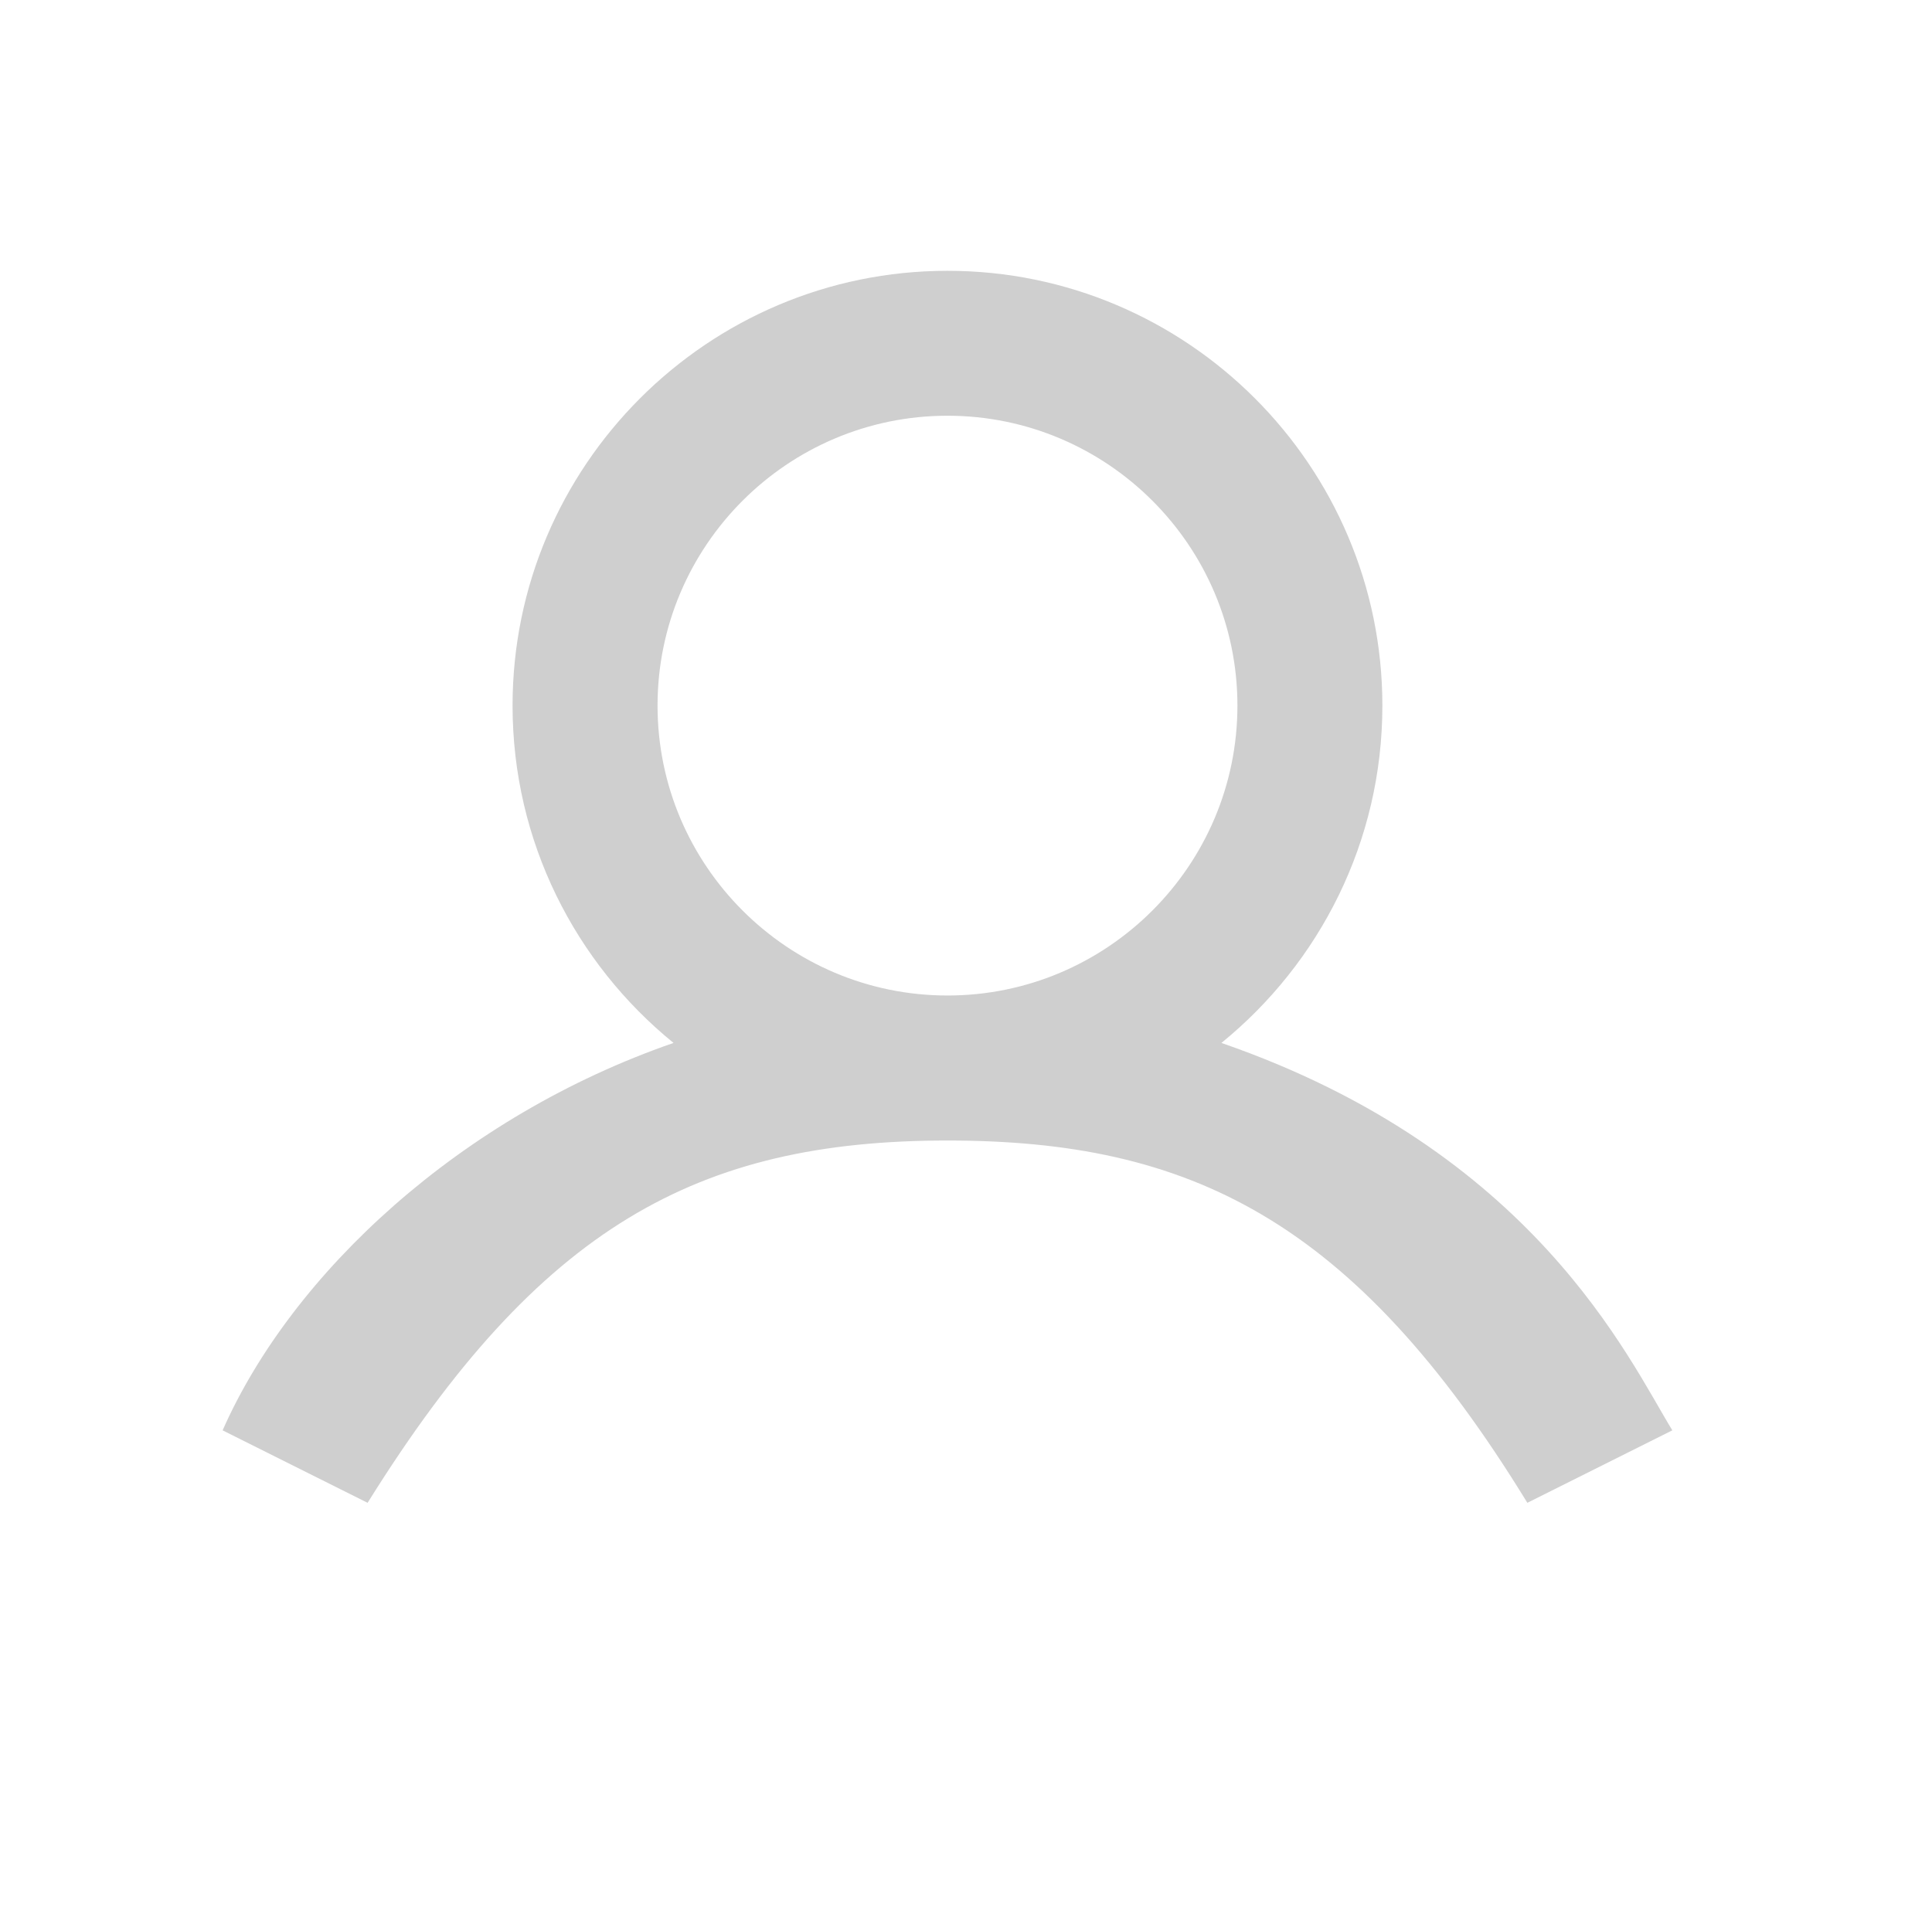 <?xml version="1.0" encoding="utf-8"?>
<!-- Generator: Adobe Illustrator 16.0.0, SVG Export Plug-In . SVG Version: 6.00 Build 0)  -->
<!DOCTYPE svg PUBLIC "-//W3C//DTD SVG 1.1//EN" "http://www.w3.org/Graphics/SVG/1.1/DTD/svg11.dtd">
<svg version="1.1" id="Capa_3" xmlns="http://www.w3.org/2000/svg" xmlns:xlink="http://www.w3.org/1999/xlink" x="0px" y="0px"
	 width="198.085px" height="195.903px" viewBox="0 0 198.085 195.903" enable-background="new 0 0 198.085 195.903"
	 xml:space="preserve">
<path fill="#CFCFCF" d="M125.23,106.95c10.061-8.183,16.503-20.641,16.503-34.59c0-24.588-20.001-44.59-44.589-44.59
	c-24.589,0-44.592,20.002-44.592,44.59c0,13.95,6.445,26.407,16.504,34.59c-21.816,7.548-39.118,23.601-46.231,39.728l14.864,7.432
	c17.643-28.312,33.834-37.152,59.455-37.152c24.72,0,41.593,7.991,59.454,37.152l14.863-7.432
	C166.918,139.246,157.244,118.033,125.23,106.95z M97.145,102.087c-16.396,0-29.728-13.336-29.728-29.728
	c0-16.391,13.332-29.727,29.728-29.727c16.394,0,29.727,13.336,29.727,29.727C126.871,88.751,113.538,102.087,97.145,102.087z"/>
</svg>
